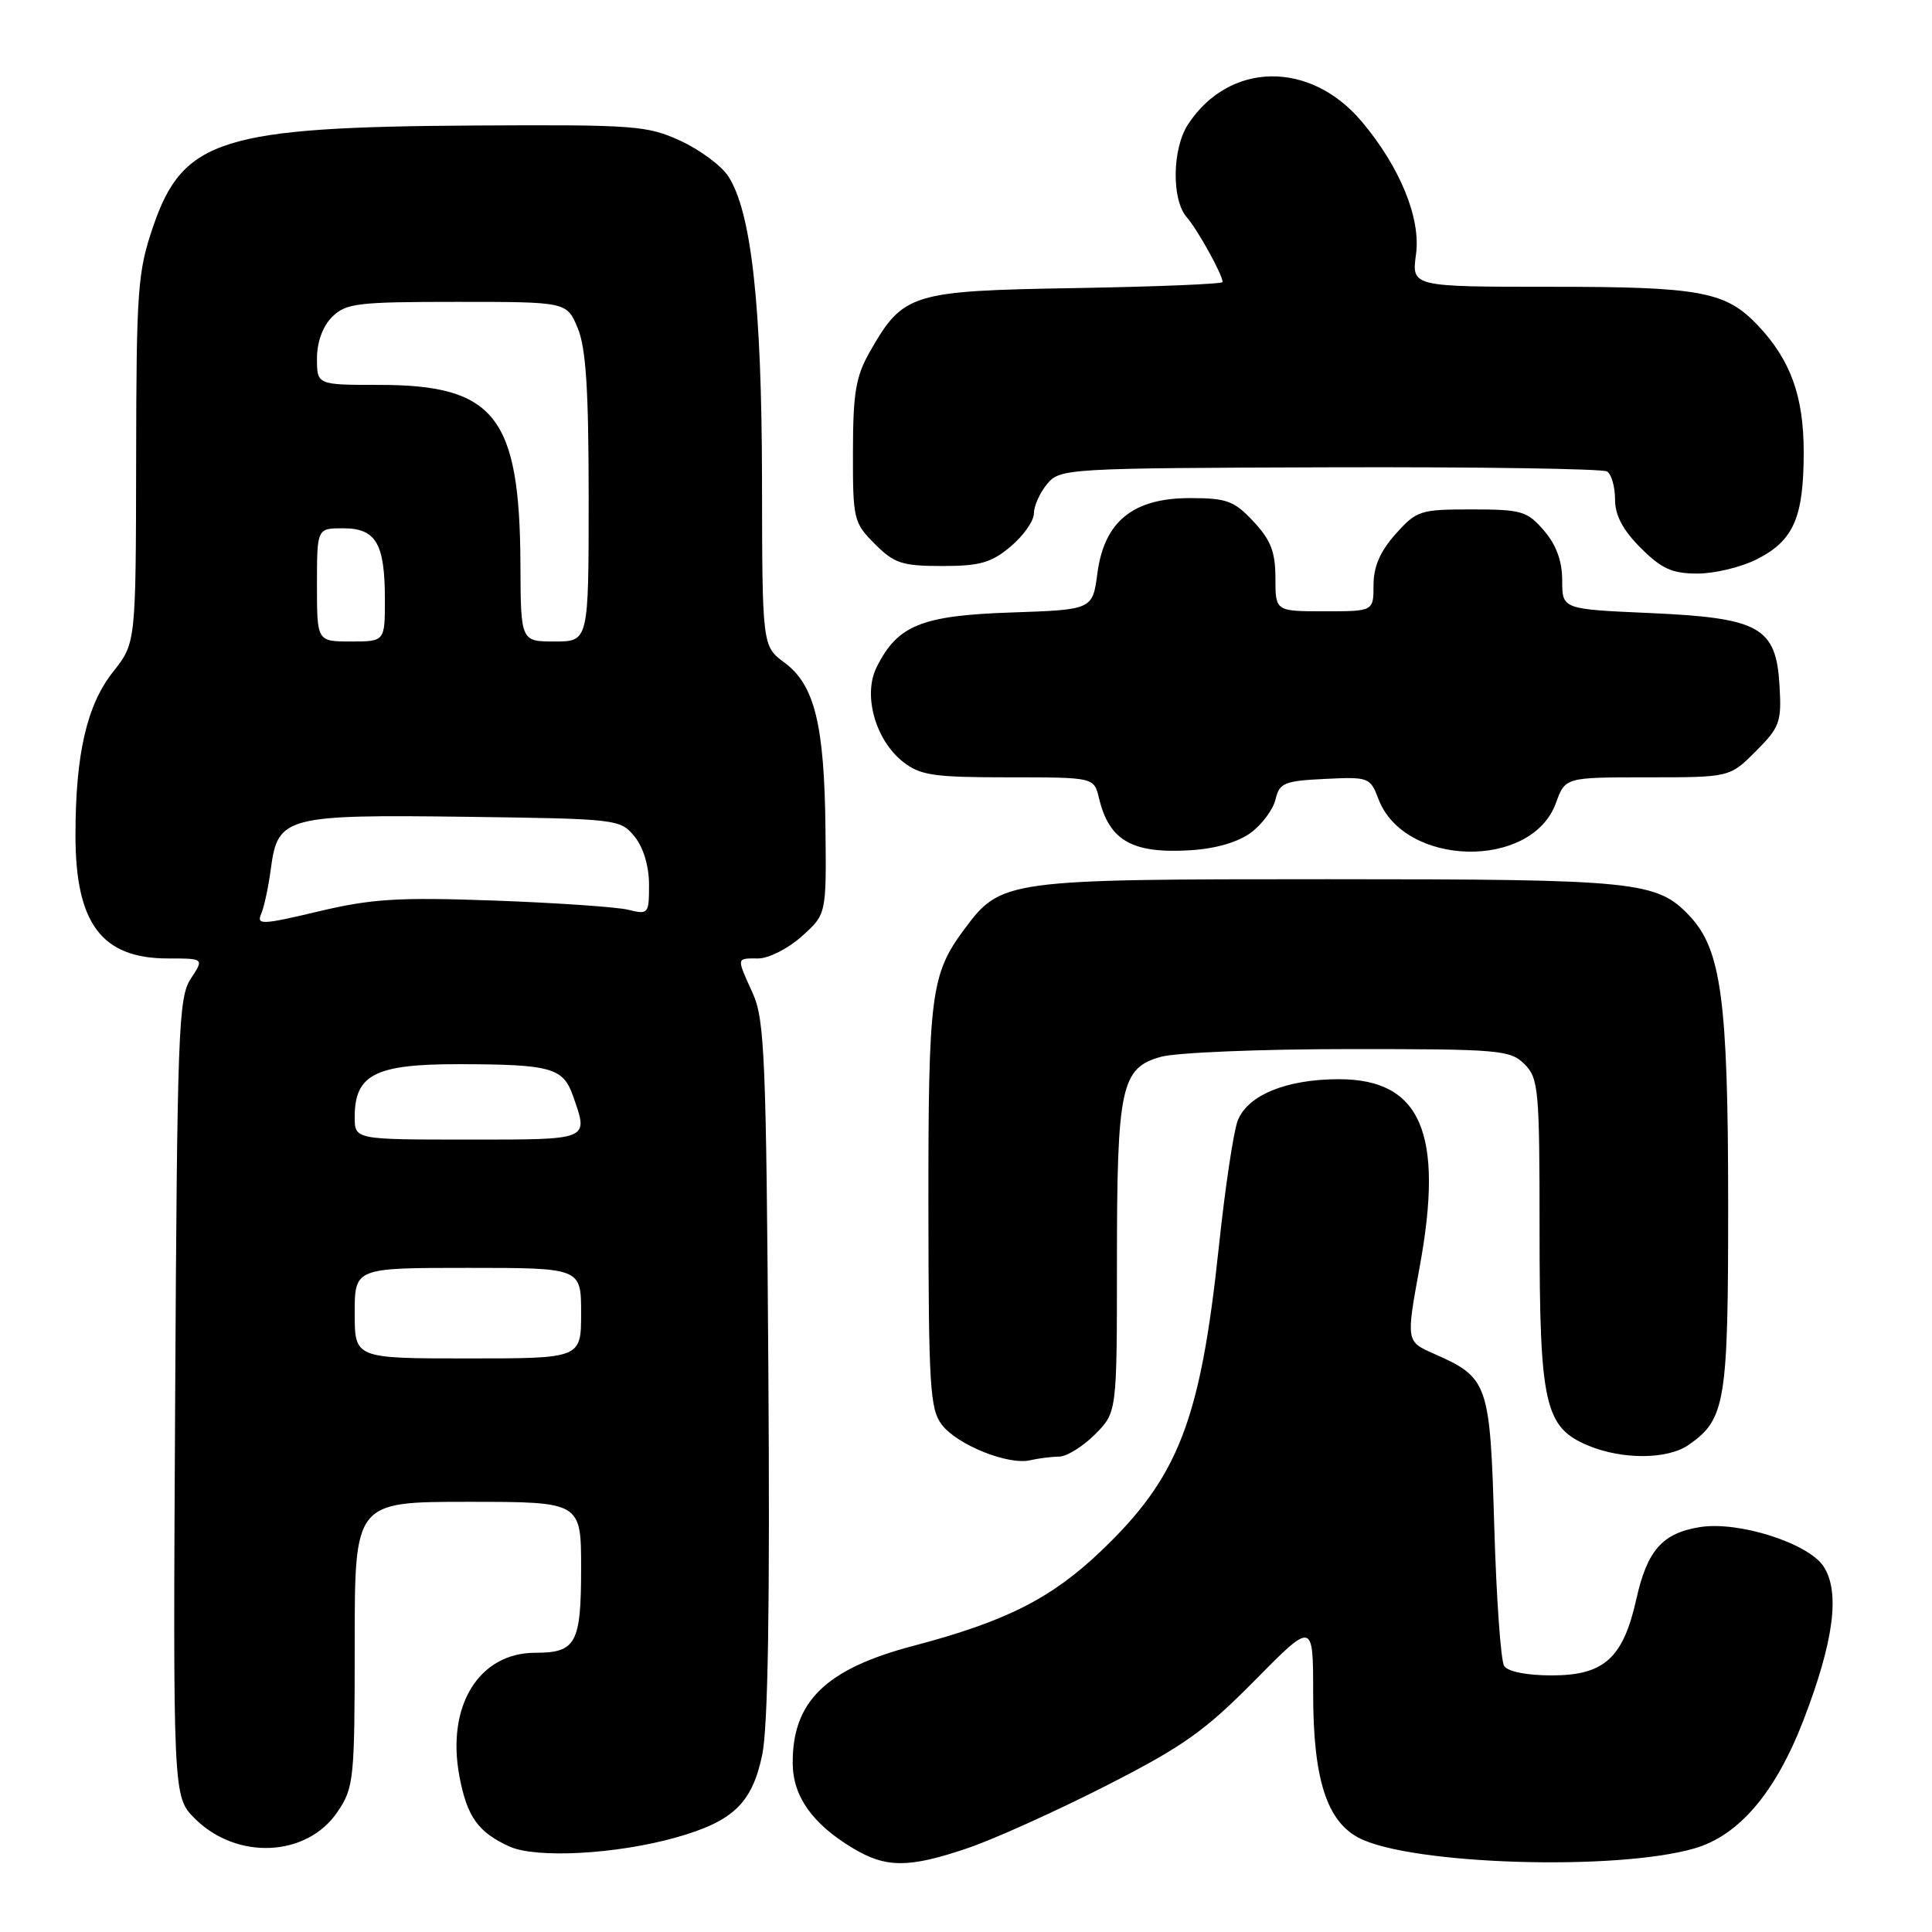 <?xml version="1.0" encoding="UTF-8" standalone="no"?>
<!DOCTYPE svg PUBLIC "-//W3C//DTD SVG 1.1//EN" "http://www.w3.org/Graphics/SVG/1.1/DTD/svg11.dtd" >
<svg xmlns="http://www.w3.org/2000/svg" xmlns:xlink="http://www.w3.org/1999/xlink" version="1.1" viewBox="0 0 256 256">
 <g >
 <path fill="currentColor"
d=" M 128.25 244.88 C 131.69 243.71 139.90 240.01 146.50 236.65 C 156.75 231.43 159.63 229.39 166.25 222.68 C 174.00 214.83 174.00 214.83 174.00 224.39 C 174.00 235.69 175.79 241.32 180.08 243.54 C 186.94 247.09 214.09 247.94 224.50 244.93 C 230.42 243.23 235.27 237.52 238.97 227.93 C 243.00 217.47 243.85 210.95 241.63 207.56 C 239.61 204.47 230.33 201.52 225.24 202.35 C 220.28 203.15 218.27 205.42 216.83 211.86 C 215.08 219.72 212.56 222.00 205.60 222.00 C 202.31 222.00 199.79 221.50 199.31 220.75 C 198.86 220.06 198.28 211.78 198.00 202.35 C 197.44 183.24 197.21 182.56 190.01 179.38 C 186.31 177.75 186.31 177.75 188.12 167.84 C 191.36 150.15 188.28 143.00 177.41 143.00 C 170.43 143.00 165.28 145.12 163.99 148.53 C 163.44 149.98 162.31 157.54 161.49 165.33 C 159.05 188.26 156.15 195.74 145.87 205.54 C 139.29 211.82 133.26 214.86 121.00 218.09 C 109.39 221.15 104.96 225.48 105.04 233.70 C 105.08 238.05 107.66 241.68 113.00 244.89 C 117.41 247.54 120.41 247.54 128.25 244.88 Z  M 89.59 243.47 C 97.15 241.34 99.67 238.92 101.00 232.51 C 101.77 228.79 102.03 212.62 101.81 181.28 C 101.53 140.24 101.32 135.10 99.75 131.63 C 97.56 126.78 97.53 127.00 100.48 127.00 C 101.85 127.00 104.44 125.68 106.23 124.08 C 109.50 121.15 109.50 121.15 109.38 109.83 C 109.23 96.00 107.94 90.76 103.96 87.81 C 101.00 85.62 101.00 85.62 100.97 63.56 C 100.93 40.37 99.55 28.02 96.49 23.34 C 95.58 21.95 92.73 19.84 90.17 18.66 C 85.79 16.64 84.08 16.51 63.00 16.63 C 29.41 16.82 24.24 18.44 20.29 30.02 C 18.24 36.00 18.07 38.38 18.04 60.86 C 18.00 85.21 18.00 85.21 14.99 89.01 C 11.50 93.42 10.00 99.92 10.00 110.69 C 10.00 122.37 13.47 127.00 22.25 127.00 C 27.05 127.00 27.05 127.00 25.27 129.70 C 23.64 132.19 23.48 136.64 23.21 185.24 C 22.92 238.07 22.92 238.07 25.81 240.96 C 31.37 246.52 40.68 246.08 44.73 240.07 C 46.89 236.87 47.00 235.79 47.00 217.85 C 47.00 199.00 47.00 199.00 62.00 199.00 C 77.00 199.00 77.00 199.00 77.00 207.80 C 77.00 217.77 76.33 219.00 70.93 219.00 C 63.46 219.00 59.13 226.03 60.87 235.34 C 61.88 240.72 63.34 242.78 67.50 244.67 C 71.03 246.28 81.71 245.70 89.59 243.47 Z  M 140.33 193.01 C 141.33 193.01 143.47 191.68 145.08 190.08 C 148.00 187.15 148.00 187.15 148.00 167.23 C 148.00 144.01 148.54 141.50 153.84 140.03 C 155.85 139.47 167.06 139.01 178.75 139.01 C 198.67 139.00 200.13 139.13 202.00 141.00 C 203.87 142.87 204.00 144.33 204.00 163.03 C 204.00 186.10 204.68 189.13 210.43 191.54 C 215.00 193.44 220.98 193.40 223.78 191.44 C 228.65 188.03 229.00 185.84 228.99 159.30 C 228.98 132.56 228.07 125.84 223.91 121.40 C 219.54 116.76 217.03 116.50 176.00 116.50 C 133.19 116.50 132.65 116.57 127.77 123.14 C 123.34 129.10 123.00 131.77 123.02 159.90 C 123.04 183.77 123.23 186.74 124.81 188.80 C 126.86 191.46 133.60 194.17 136.50 193.49 C 137.60 193.24 139.32 193.02 140.33 193.01 Z  M 165.77 110.32 C 167.24 109.22 168.71 107.24 169.02 105.91 C 169.53 103.74 170.18 103.47 175.56 103.21 C 181.35 102.93 181.56 103.00 182.64 105.85 C 186.05 114.89 202.96 115.28 206.17 106.40 C 207.40 103.00 207.40 103.00 218.30 103.00 C 229.20 103.00 229.20 103.00 232.65 99.55 C 235.83 96.37 236.08 95.67 235.80 90.90 C 235.35 83.08 233.21 81.88 218.59 81.23 C 207.00 80.72 207.00 80.72 207.00 76.92 C 207.00 74.34 206.22 72.21 204.59 70.31 C 202.36 67.72 201.62 67.50 195.00 67.50 C 188.17 67.50 187.70 67.65 184.92 70.77 C 182.88 73.05 182.00 75.08 182.00 77.52 C 182.00 81.00 182.00 81.00 175.50 81.00 C 169.00 81.00 169.00 81.00 169.00 76.61 C 169.00 73.14 168.39 71.56 166.10 69.11 C 163.53 66.36 162.56 66.00 157.68 66.00 C 150.13 66.00 146.32 69.09 145.41 75.96 C 144.77 80.79 144.77 80.79 133.94 81.16 C 122.05 81.56 118.88 82.87 116.13 88.47 C 114.33 92.14 116.01 98.08 119.66 100.95 C 121.94 102.74 123.69 103.00 133.62 103.00 C 144.96 103.00 144.96 103.00 145.62 105.75 C 146.97 111.40 150.02 113.14 157.79 112.66 C 161.11 112.45 164.08 111.58 165.77 110.32 Z  M 232.84 74.08 C 237.67 71.62 239.00 68.56 239.00 59.91 C 239.00 52.51 237.27 47.72 232.95 43.14 C 228.68 38.62 225.36 38.00 205.55 38.00 C 187.04 38.00 187.04 38.00 187.63 33.68 C 188.28 28.91 185.51 22.14 180.44 16.11 C 173.59 7.97 162.88 8.15 157.42 16.48 C 155.32 19.69 155.22 26.46 157.24 28.77 C 158.70 30.44 162.00 36.40 162.00 37.37 C 162.00 37.63 153.26 37.99 142.57 38.17 C 120.69 38.54 119.70 38.85 115.27 46.59 C 113.40 49.86 113.03 52.03 113.02 59.83 C 113.00 68.81 113.11 69.26 115.92 72.08 C 118.50 74.66 119.55 75.00 124.85 75.00 C 129.84 75.00 131.36 74.57 133.92 72.41 C 135.62 70.99 137.00 69.01 137.00 68.02 C 137.00 67.03 137.79 65.28 138.75 64.13 C 140.46 62.08 141.26 62.03 176.19 61.92 C 195.83 61.86 212.36 62.11 212.94 62.47 C 213.52 62.82 214.00 64.49 214.00 66.16 C 214.00 68.28 215.02 70.22 217.40 72.60 C 220.17 75.37 221.57 76.00 224.94 76.00 C 227.22 76.00 230.77 75.14 232.84 74.08 Z  M 47.00 174.00 C 47.00 168.00 47.00 168.00 62.00 168.00 C 77.00 168.00 77.00 168.00 77.00 174.00 C 77.00 180.00 77.00 180.00 62.00 180.00 C 47.00 180.00 47.00 180.00 47.00 174.00 Z  M 47.00 148.00 C 47.00 142.38 49.73 141.00 60.75 141.01 C 73.05 141.03 74.62 141.47 75.94 145.25 C 77.99 151.13 78.30 151.00 62.00 151.00 C 47.00 151.00 47.00 151.00 47.00 148.00 Z  M 34.60 121.12 C 34.99 120.23 35.58 117.49 35.90 115.03 C 36.81 108.20 37.90 107.92 61.84 108.23 C 81.86 108.50 82.21 108.54 84.09 110.86 C 85.26 112.31 86.00 114.78 86.00 117.23 C 86.00 121.10 85.91 121.21 83.25 120.55 C 81.74 120.18 73.75 119.63 65.50 119.33 C 52.74 118.87 49.26 119.09 42.19 120.77 C 34.76 122.54 33.96 122.57 34.60 121.12 Z  M 42.00 77.50 C 42.00 70.00 42.00 70.00 45.46 70.00 C 49.82 70.00 51.00 72.00 51.00 79.43 C 51.00 85.00 51.00 85.00 46.50 85.00 C 42.00 85.00 42.00 85.00 42.00 77.50 Z  M 68.96 74.75 C 68.87 55.20 65.57 51.00 50.25 51.00 C 42.00 51.00 42.00 51.00 42.00 47.50 C 42.00 45.33 42.76 43.24 44.00 42.00 C 45.82 40.18 47.33 40.00 60.55 40.00 C 75.10 40.00 75.10 40.00 76.55 43.47 C 77.64 46.08 78.00 51.61 78.00 65.97 C 78.00 85.00 78.00 85.00 73.50 85.00 C 69.00 85.00 69.00 85.00 68.96 74.75 Z "/>
</g>
</svg>
